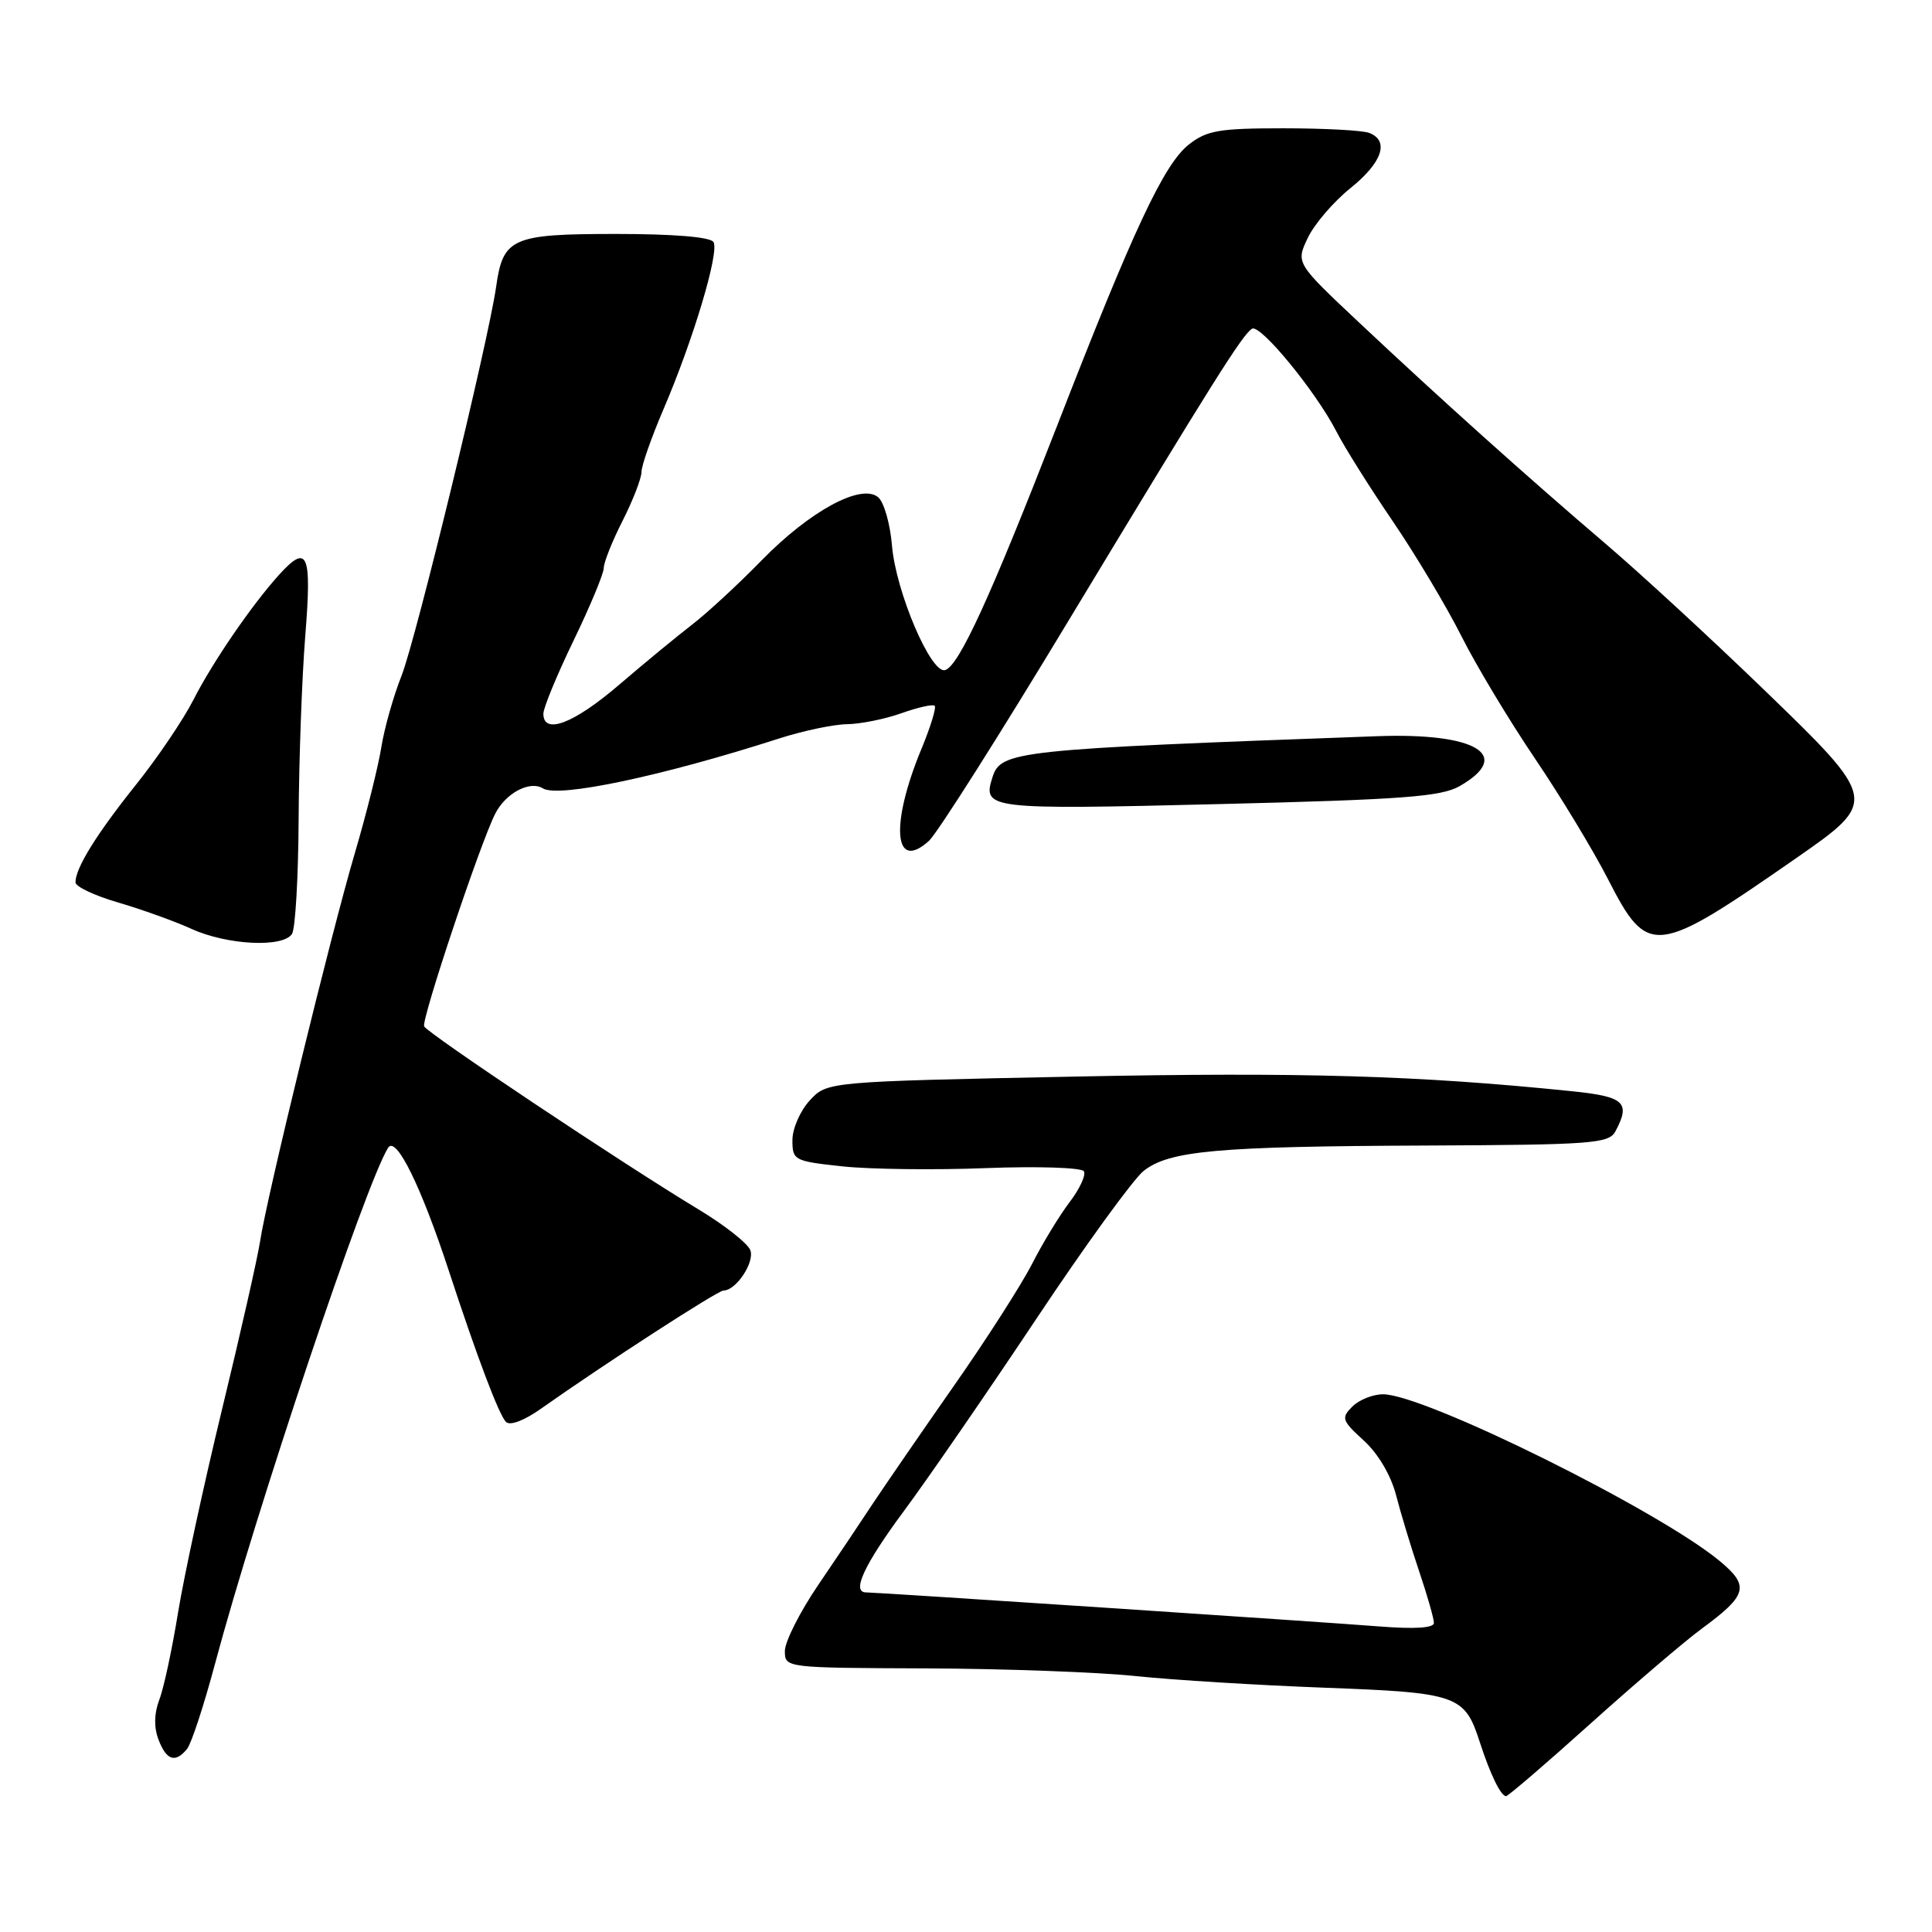 <?xml version="1.0" encoding="UTF-8" standalone="no"?>
<!DOCTYPE svg PUBLIC "-//W3C//DTD SVG 1.1//EN" "http://www.w3.org/Graphics/SVG/1.1/DTD/svg11.dtd" >
<svg xmlns="http://www.w3.org/2000/svg" xmlns:xlink="http://www.w3.org/1999/xlink" version="1.1" viewBox="0 0 256 256">
 <g >
 <path fill="currentColor"
d=" M 210.77 228.37 C 216.67 223.07 223.30 217.41 225.50 215.80 C 231.54 211.36 231.86 210.16 227.89 206.86 C 219.78 200.12 188.75 184.75 183.26 184.75 C 181.92 184.75 180.09 185.48 179.19 186.38 C 177.69 187.88 177.80 188.23 180.71 190.88 C 182.61 192.61 184.31 195.49 184.99 198.13 C 185.61 200.53 186.99 205.09 188.06 208.25 C 189.13 211.42 190.00 214.47 190.00 215.05 C 190.00 215.72 187.46 215.88 182.75 215.51 C 175.60 214.94 116.21 211.00 114.75 211.00 C 112.80 211.00 114.50 207.34 119.75 200.25 C 122.91 195.99 130.81 184.52 137.30 174.78 C 143.79 165.03 150.20 156.20 151.54 155.15 C 154.94 152.47 161.23 151.90 188.92 151.79 C 210.99 151.69 213.18 151.53 214.05 149.91 C 216.10 146.08 215.25 145.30 208.25 144.59 C 187.89 142.50 172.48 142.05 142.55 142.65 C 109.60 143.32 109.60 143.32 107.30 145.81 C 106.04 147.17 105.00 149.54 105.00 151.07 C 105.00 153.75 105.22 153.86 111.63 154.55 C 115.27 154.94 123.84 155.05 130.66 154.78 C 137.49 154.52 143.32 154.71 143.62 155.20 C 143.92 155.69 143.07 157.53 141.73 159.29 C 140.38 161.06 138.14 164.75 136.74 167.50 C 135.33 170.25 130.66 177.55 126.34 183.71 C 122.03 189.88 117.23 196.86 115.67 199.21 C 114.12 201.57 110.86 206.43 108.43 210.00 C 106.00 213.57 104.01 217.51 104.00 218.75 C 104.00 221.00 104.00 221.00 122.75 221.07 C 133.06 221.11 145.55 221.57 150.50 222.09 C 155.45 222.61 166.70 223.30 175.50 223.63 C 193.19 224.29 194.07 224.60 196.09 230.87 C 197.46 235.10 198.87 238.00 199.56 238.00 C 199.83 238.00 204.88 233.67 210.77 228.37 Z  M 24.78 231.75 C 25.35 231.06 27.01 226.00 28.48 220.50 C 33.91 200.19 48.48 156.73 51.43 152.08 C 52.48 150.43 55.80 157.18 59.51 168.50 C 63.22 179.82 66.10 187.44 67.04 188.41 C 67.57 188.95 69.46 188.24 71.71 186.64 C 80.14 180.69 95.10 171.00 95.87 171.00 C 97.54 171.00 100.03 167.24 99.42 165.65 C 99.08 164.76 96.03 162.35 92.65 160.31 C 82.47 154.17 56.52 136.85 56.20 135.99 C 55.84 135.04 63.64 111.70 65.62 107.82 C 67.01 105.08 70.21 103.39 71.95 104.47 C 74.01 105.74 87.71 102.85 103.25 97.85 C 106.42 96.83 110.47 95.98 112.25 95.96 C 114.04 95.93 117.28 95.28 119.46 94.50 C 121.64 93.73 123.62 93.28 123.85 93.52 C 124.09 93.76 123.31 96.29 122.13 99.15 C 117.93 109.24 118.43 115.63 123.09 111.42 C 124.17 110.45 132.53 97.26 141.66 82.12 C 160.77 50.48 164.62 44.35 165.90 43.56 C 166.99 42.89 174.38 51.90 177.10 57.21 C 178.15 59.26 181.49 64.58 184.53 69.04 C 187.57 73.50 191.67 80.37 193.65 84.30 C 195.63 88.24 200.01 95.51 203.37 100.48 C 206.73 105.44 211.10 112.65 213.07 116.50 C 218.36 126.82 219.29 126.72 238.00 113.71 C 248.91 106.13 248.89 106.03 233.64 91.30 C 226.79 84.68 217.43 76.05 212.84 72.13 C 202.21 63.06 190.77 52.78 180.10 42.75 C 171.70 34.85 171.70 34.85 173.29 31.52 C 174.16 29.69 176.70 26.73 178.94 24.93 C 183.16 21.54 184.14 18.65 181.42 17.61 C 180.55 17.27 175.43 17.00 170.05 17.00 C 161.56 17.00 159.91 17.28 157.54 19.14 C 154.23 21.75 150.22 30.30 140.04 56.50 C 131.23 79.14 127.07 88.22 125.24 88.79 C 123.37 89.36 118.70 78.41 118.19 72.27 C 117.95 69.40 117.13 66.52 116.35 65.88 C 114.11 64.02 107.32 67.70 100.93 74.24 C 97.85 77.40 93.71 81.22 91.74 82.74 C 89.76 84.26 85.39 87.86 82.02 90.75 C 76.03 95.89 72.00 97.42 72.00 94.57 C 72.00 93.79 73.80 89.43 76.00 84.88 C 78.20 80.33 80.00 76.00 80.00 75.27 C 80.00 74.53 81.12 71.71 82.50 69.00 C 83.87 66.29 85.00 63.38 85.00 62.54 C 85.00 61.70 86.31 57.98 87.90 54.26 C 91.85 45.07 95.35 33.38 94.54 32.07 C 94.13 31.40 89.25 31.00 81.60 31.00 C 67.83 31.00 66.65 31.52 65.74 38.00 C 64.72 45.17 55.12 84.68 53.22 89.50 C 52.13 92.25 50.92 96.53 50.53 99.00 C 50.14 101.47 48.57 107.78 47.03 113.00 C 43.82 123.91 35.36 158.55 34.46 164.50 C 34.12 166.70 31.87 176.66 29.45 186.63 C 27.03 196.61 24.40 208.76 23.60 213.63 C 22.81 218.51 21.69 223.74 21.10 225.25 C 20.42 227.05 20.38 228.87 21.00 230.50 C 22.05 233.26 23.22 233.65 24.78 231.75 Z  M 38.69 123.75 C 39.14 123.06 39.53 116.20 39.57 108.50 C 39.61 100.80 40.00 89.89 40.45 84.25 C 41.33 73.21 40.77 71.96 36.90 76.25 C 33.31 80.24 28.14 87.79 25.64 92.71 C 24.30 95.34 20.87 100.42 18.00 104.00 C 12.79 110.52 10.00 115.01 10.00 116.92 C 10.00 117.48 12.54 118.68 15.64 119.58 C 18.74 120.49 23.13 122.06 25.39 123.09 C 30.10 125.23 37.50 125.60 38.69 123.75 Z  M 193.42 104.16 C 200.55 100.07 195.61 97.07 182.50 97.55 C 134.39 99.30 132.62 99.49 131.50 103.01 C 130.16 107.21 130.89 107.30 161.39 106.55 C 185.89 105.95 190.96 105.57 193.42 104.16 Z "/>
</g>
</svg>